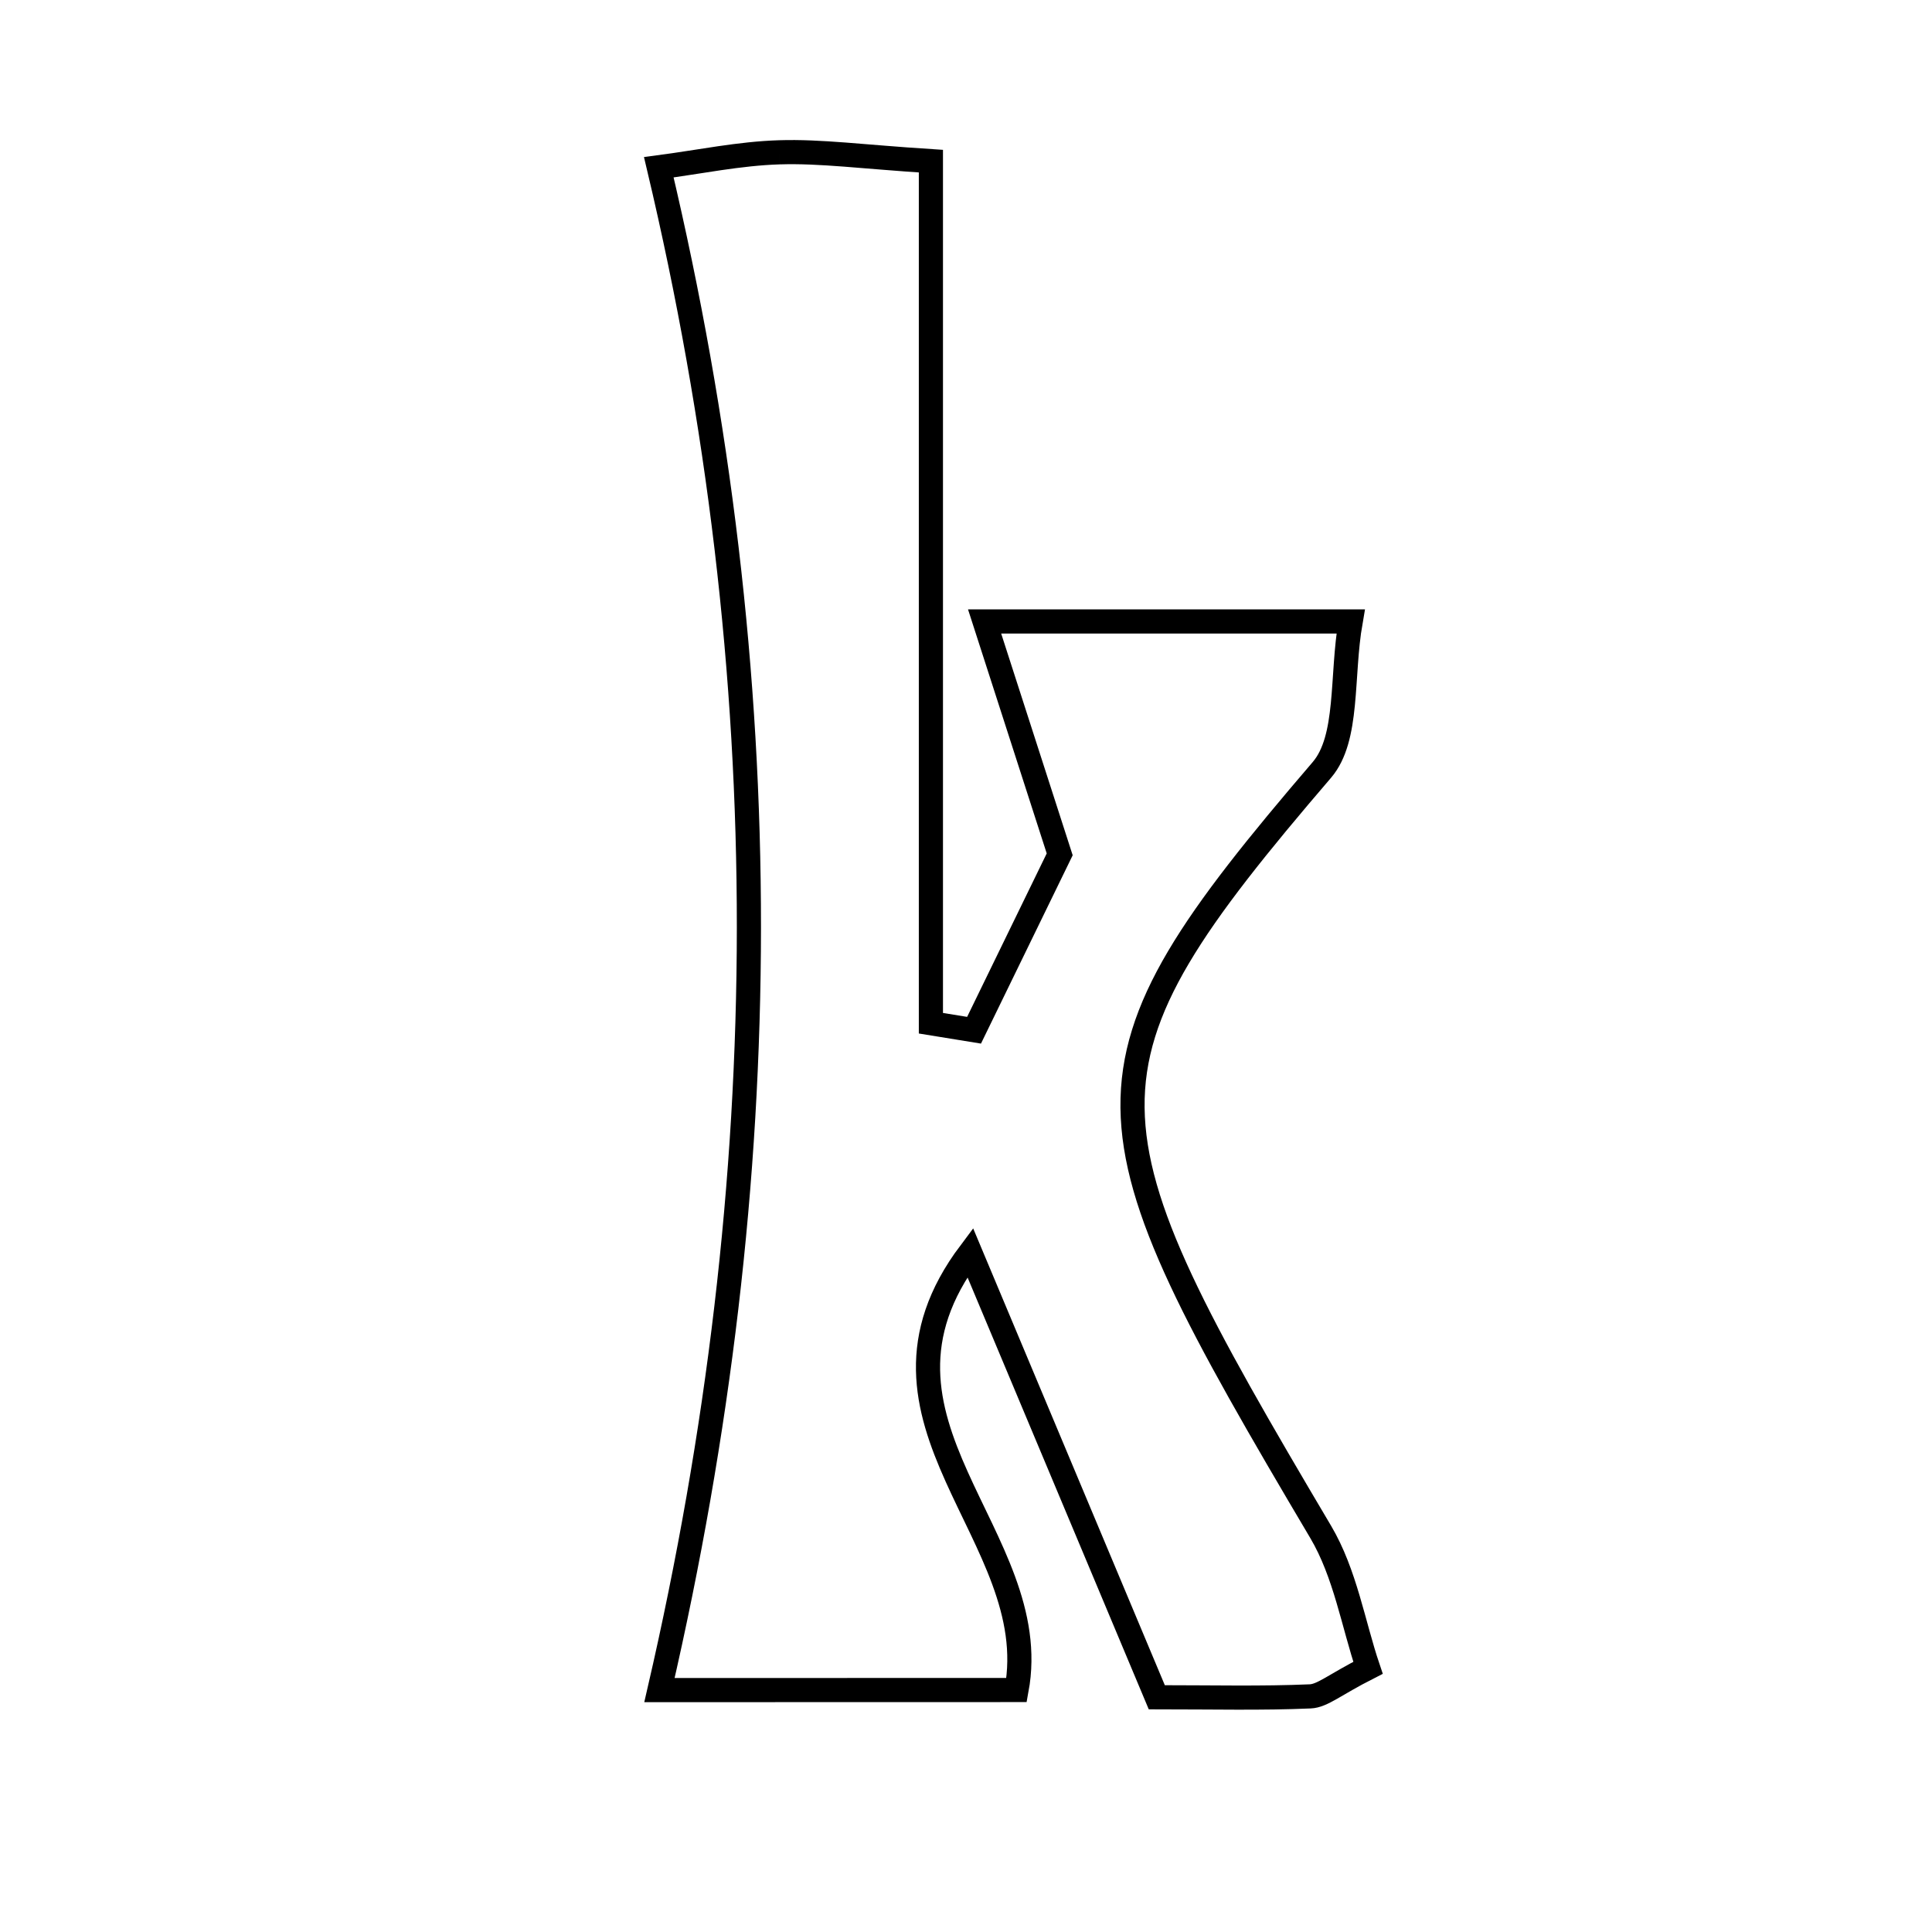 <svg xmlns="http://www.w3.org/2000/svg" viewBox="0.0 0.0 24.0 24.0" height="200px" width="200px"><path fill="none" stroke="black" stroke-width=".3" stroke-opacity="1.0"  filling="0" d="M9.683 1.892 C10.195 1.876 10.709 1.947 11.564 2.002 C11.564 5.595 11.564 9.153 11.564 12.711 C11.742 12.74 11.921 12.769 12.1 12.798 C12.5 11.976 12.901 11.153 13.164 10.613 C12.817 9.537 12.558 8.736 12.231 7.72 C13.867 7.72 15.142 7.72 16.778 7.72 C16.659 8.402 16.758 9.17 16.421 9.564 C13.224 13.292 13.35 13.872 16.406 19.03 C16.711 19.545 16.812 20.18 16.994 20.718 C16.575 20.931 16.428 21.067 16.275 21.073 C15.678 21.099 15.079 21.084 14.37 21.084 C13.6 19.249 12.848 17.458 12.052 15.559 C10.479 17.652 12.984 19.078 12.628 20.994 C11.158 20.995 9.804 20.995 8.192 20.995 C9.664 14.624 9.686 8.414 8.184 2.078 C8.692 2.011 9.186 1.907 9.683 1.892"></path></svg>